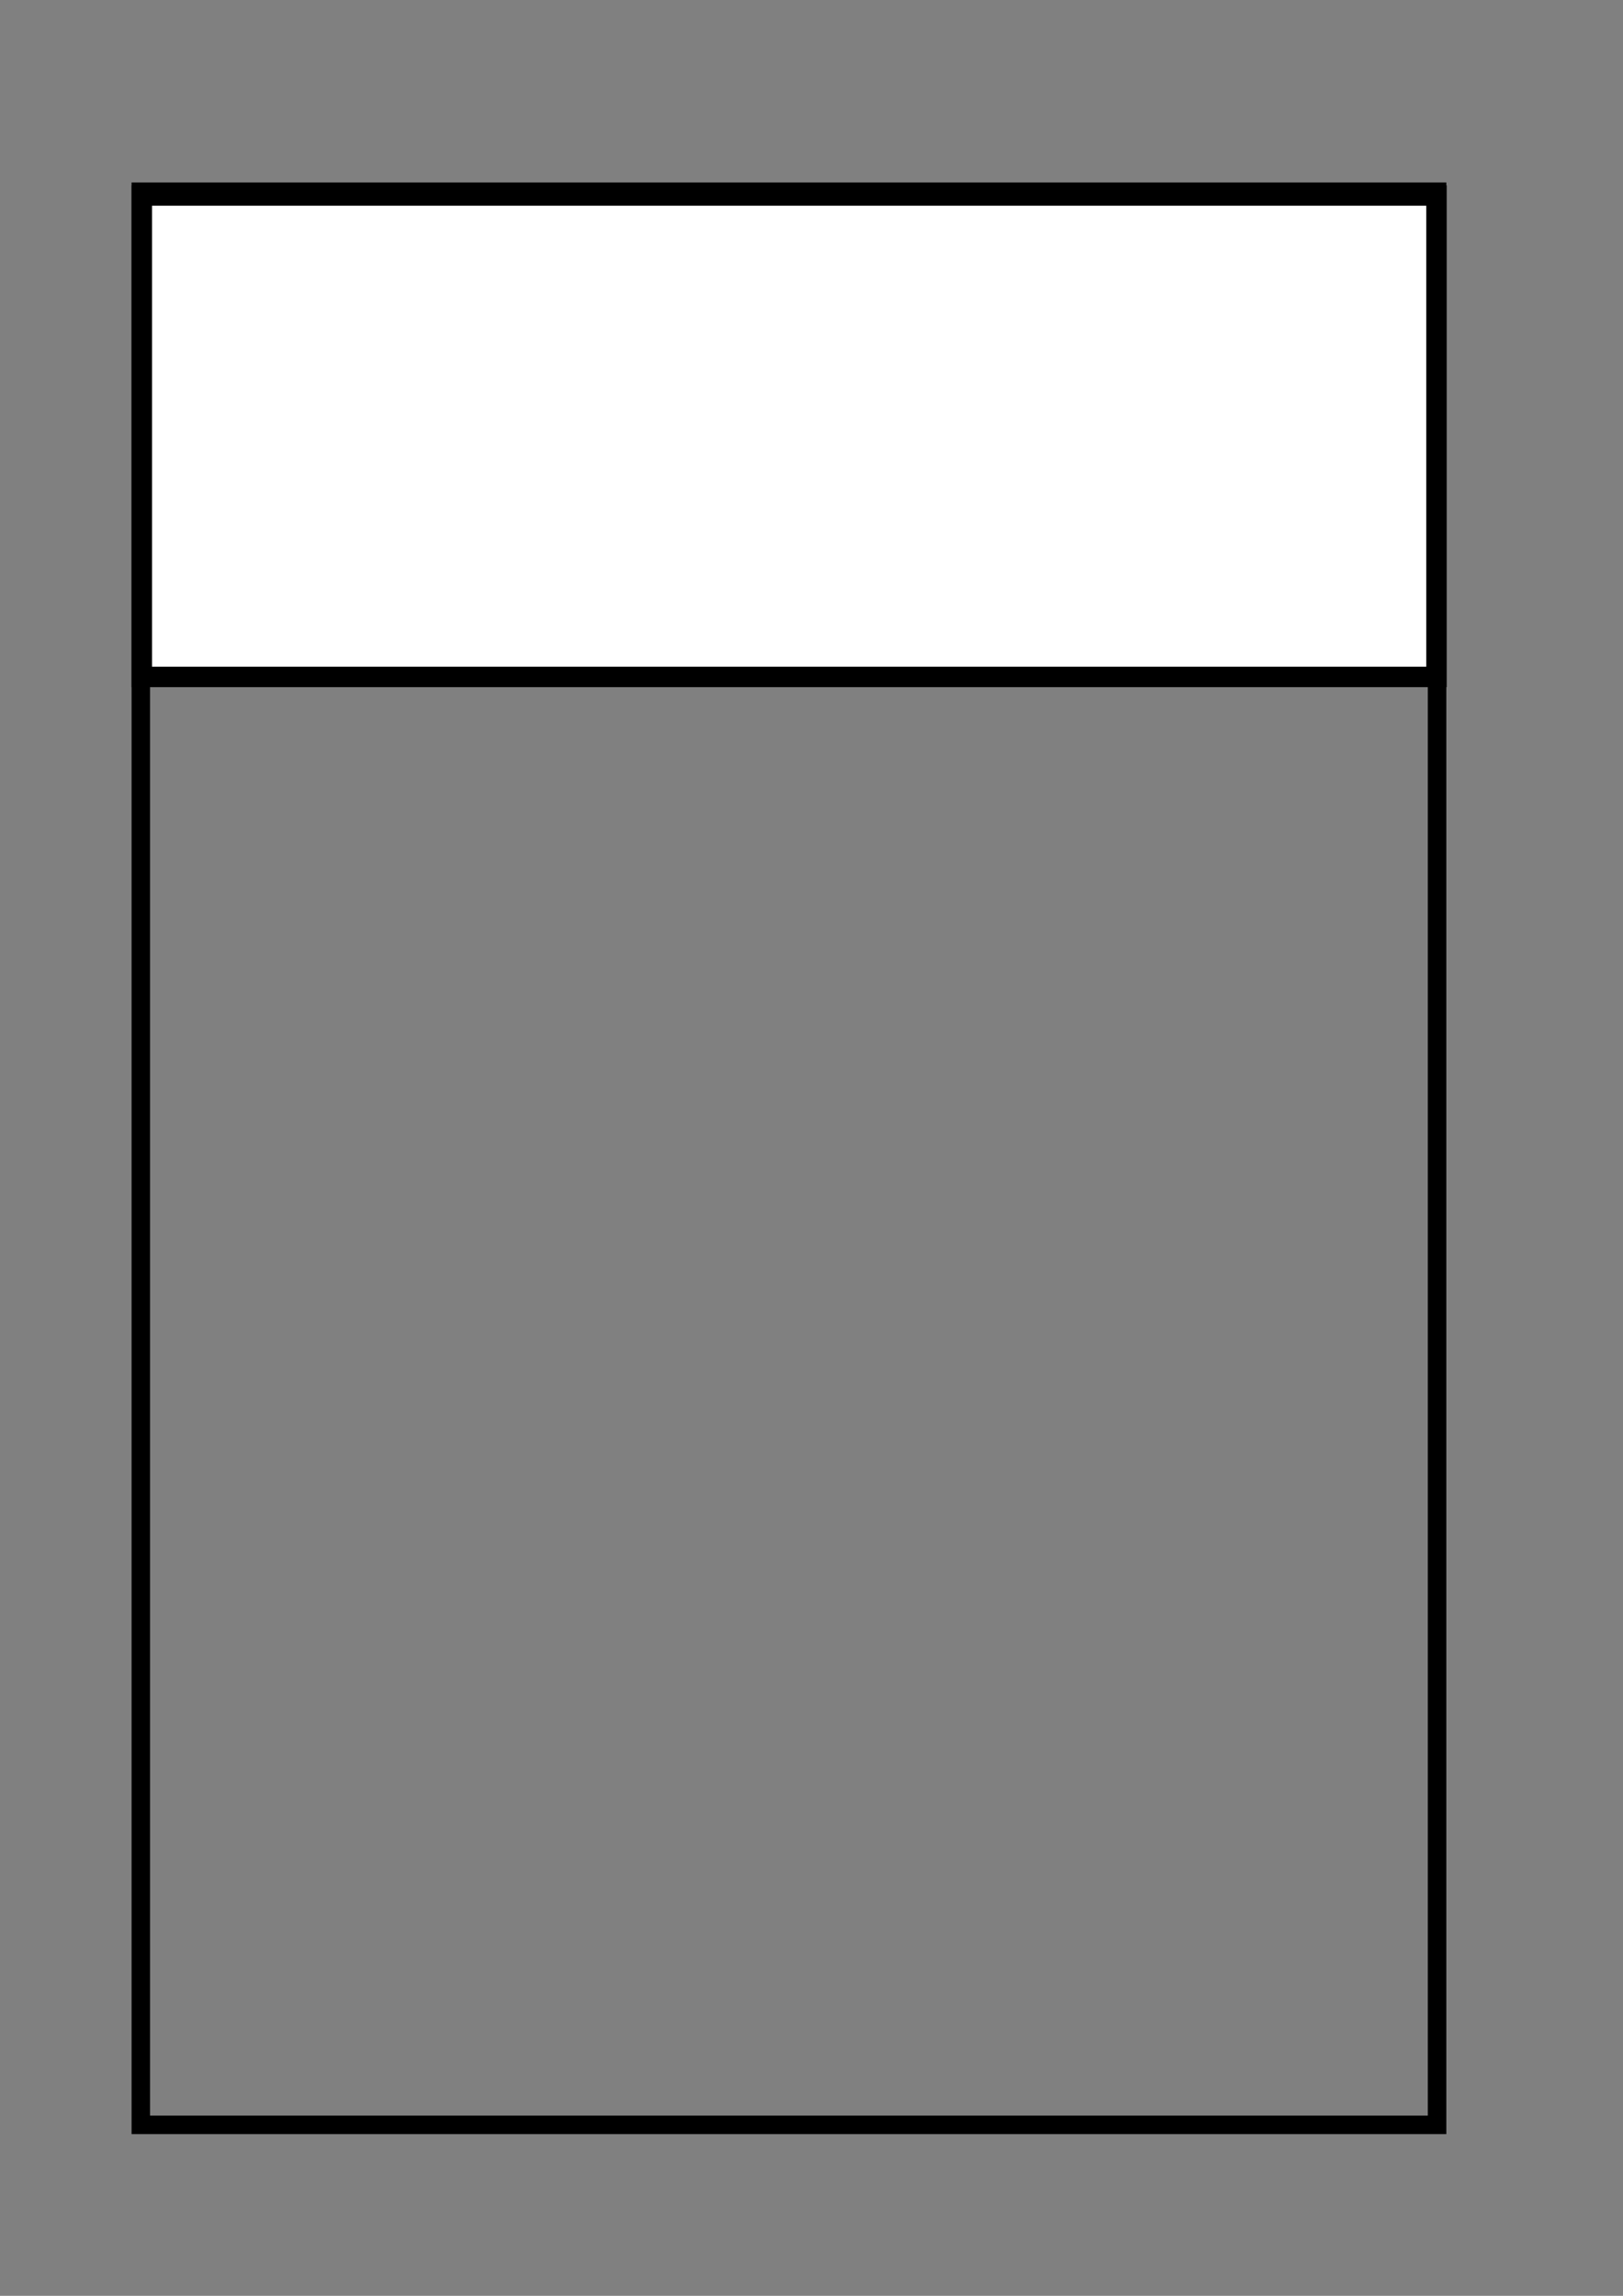 <?xml version="1.0" encoding="UTF-8" standalone="no"?>
<!-- Created with Inkscape (http://www.inkscape.org/) -->

<svg
   xmlns:osb="http://www.openswatchbook.org/uri/2009/osb"
   xmlns:dc="http://purl.org/dc/elements/1.1/"
   xmlns:cc="http://creativecommons.org/ns#"
   xmlns:rdf="http://www.w3.org/1999/02/22-rdf-syntax-ns#"
   xmlns:svg="http://www.w3.org/2000/svg"
   xmlns="http://www.w3.org/2000/svg"
   xmlns:xlink="http://www.w3.org/1999/xlink"
   xmlns:sodipodi="http://sodipodi.sourceforge.net/DTD/sodipodi-0.dtd"
   xmlns:inkscape="http://www.inkscape.org/namespaces/inkscape"
   width="744.094"
   height="1052.362"
   id="svg2"
   version="1.1"
   inkscape:version="0.48.2 r9819"
   sodipodi:docname="Class.svg"
   inkscape:export-filename="C:\Users\BahleDi\Desktop\New folder\EDI Test V9_3\00_Documentation\icons\Class.png"
   inkscape:export-xdpi="4.112381"
   inkscape:export-ydpi="4.112381">
  <rect width="100%" height="100%" fill="#808080" stroke="none"/>
  <defs
     id="defs4">
    <linearGradient
       id="linearGradient3966"
       osb:paint="solid">
      <stop
         style="stop-color:#ffffff;stop-opacity:1;"
         offset="0"
         id="stop3968" />
    </linearGradient>
    <linearGradient
       id="linearGradient3935"
       osb:paint="solid">
      <stop
         style="stop-color:#000000;stop-opacity:1;"
         offset="0"
         id="stop3937" />
    </linearGradient>
    <linearGradient
       inkscape:collect="always"
       xlink:href="#linearGradient3966"
       id="linearGradient3970"
       x1="76.643"
       y1="269.505"
       x2="360.5"
       y2="269.505"
       gradientUnits="userSpaceOnUse" />
    <linearGradient
       inkscape:collect="always"
       xlink:href="#linearGradient3966-0"
       id="linearGradient3970-4"
       x1="76.643"
       y1="269.505"
       x2="360.5"
       y2="269.505"
       gradientUnits="userSpaceOnUse" />
    <linearGradient
       id="linearGradient3966-0"
       osb:paint="solid">
      <stop
         style="stop-color:#ffffff;stop-opacity:1;"
         offset="0"
         id="stop3968-9" />
    </linearGradient>
    <linearGradient
       gradientTransform="matrix(2.098,0,0,1.756,-96.853,-273.174)"
       y2="269.505"
       x2="360.5"
       y1="269.505"
       x1="76.643"
       gradientUnits="userSpaceOnUse"
       id="linearGradient3986"
       xlink:href="#linearGradient3966-0"
       inkscape:collect="always" />
    <linearGradient
       gradientTransform="matrix(1.382,0,0,1.746,-42.04,-136.657)"
       y2="269.505"
       x2="360.5"
       y1="269.505"
       x1="76.643"
       gradientUnits="userSpaceOnUse"
       id="linearGradient3986-8"
       xlink:href="#linearGradient3966-0-8"
       inkscape:collect="always" />
    <linearGradient
       id="linearGradient3966-0-8"
       osb:paint="solid">
      <stop
         style="stop-color:#ffffff;stop-opacity:1;"
         offset="0"
         id="stop3968-9-2" />
    </linearGradient>
    <linearGradient
       y2="269.505"
       x2="360.5"
       y1="269.505"
       x1="76.643"
       gradientTransform="matrix(1.382,0,0,1.746,-42.754,262.057)"
       gradientUnits="userSpaceOnUse"
       id="linearGradient4017"
       xlink:href="#linearGradient3966-0-8"
       inkscape:collect="always" />
  </defs>
  <sodipodi:namedview
     id="base"
     pagecolor="#ffffff"
     bordercolor="#666666"
     borderopacity="1.0"
     inkscape:pageopacity="1"
     inkscape:pageshadow="2"
     inkscape:zoom="0.7"
     inkscape:cx="358.1453"
     inkscape:cy="556.73233"
     inkscape:document-units="px"
     inkscape:current-layer="layer1"
     showgrid="false"
     inkscape:window-width="1431"
     inkscape:window-height="944"
     inkscape:window-x="1316"
     inkscape:window-y="91"
     inkscape:window-maximized="0" />
  <g
     inkscape:label="Layer 1"
     inkscape:groupmode="layer"
     id="layer1">
    <rect
       style="fill:none;stroke:#000000;stroke-width:8.483;stroke-linejoin:miter;stroke-miterlimit:4;stroke-opacity:1;stroke-dasharray:none"
       id="rect2985-7"
       width="594.29"
       height="886.132"
       x="64.559"
       y="87.868" />
    <rect
       style="fill:url(#linearGradient3986);fill-opacity:1;stroke:#000000;stroke-width:9.37;stroke-linejoin:miter;stroke-miterlimit:4;stroke-opacity:1;stroke-dasharray:none"
       id="rect2985-4"
       width="593.551"
       height="220.693"
       x="65.025"
       y="89.599" />
  </g>
</svg>
